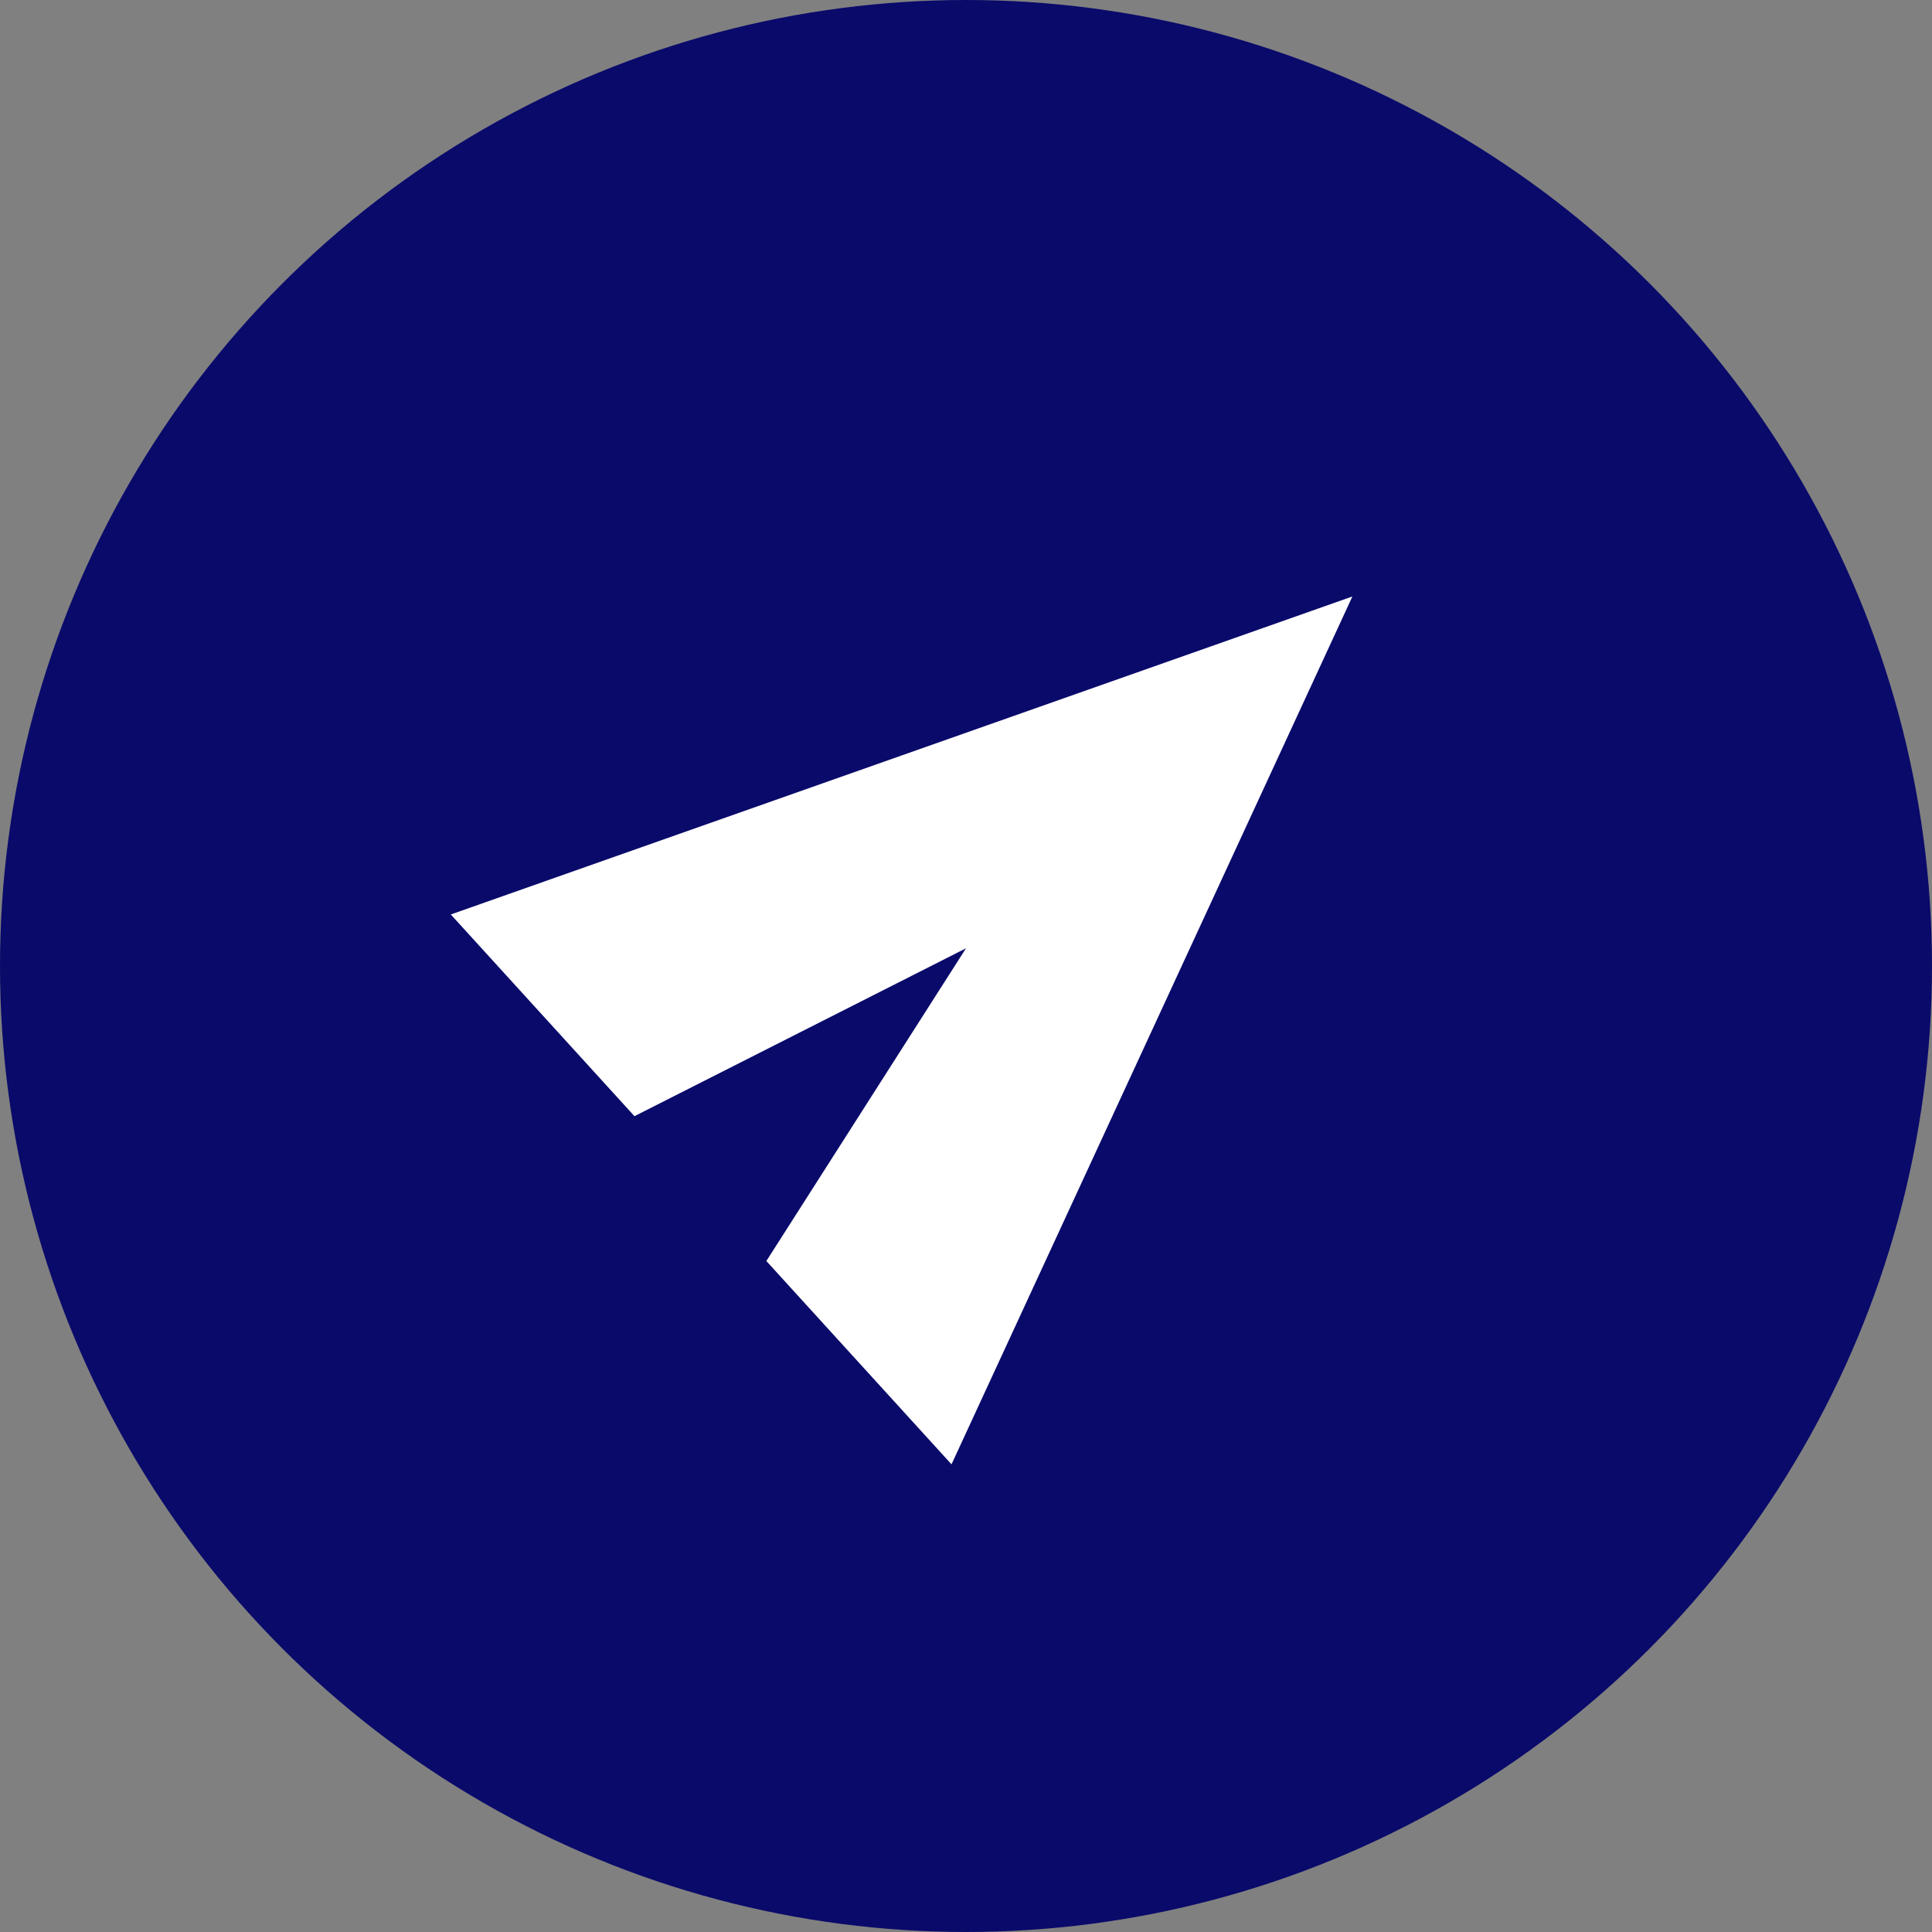 <svg xmlns="http://www.w3.org/2000/svg" width="30" height="30" viewBox="0 9 30 30" xml:space="preserve">
    <rect x="0" y="9" width="30" height="30" fill="#808080" stroke="none"/>
    <circle fill="#0A0A6B" cx="15" cy="24" r="15"/>
    <path fill="#FFF" d="M14.775 31.738 11.9 28.581l3.1-4.856-5.148 2.607L7 23.2l14-4.938-6.225 13.476z"/>
</svg>
